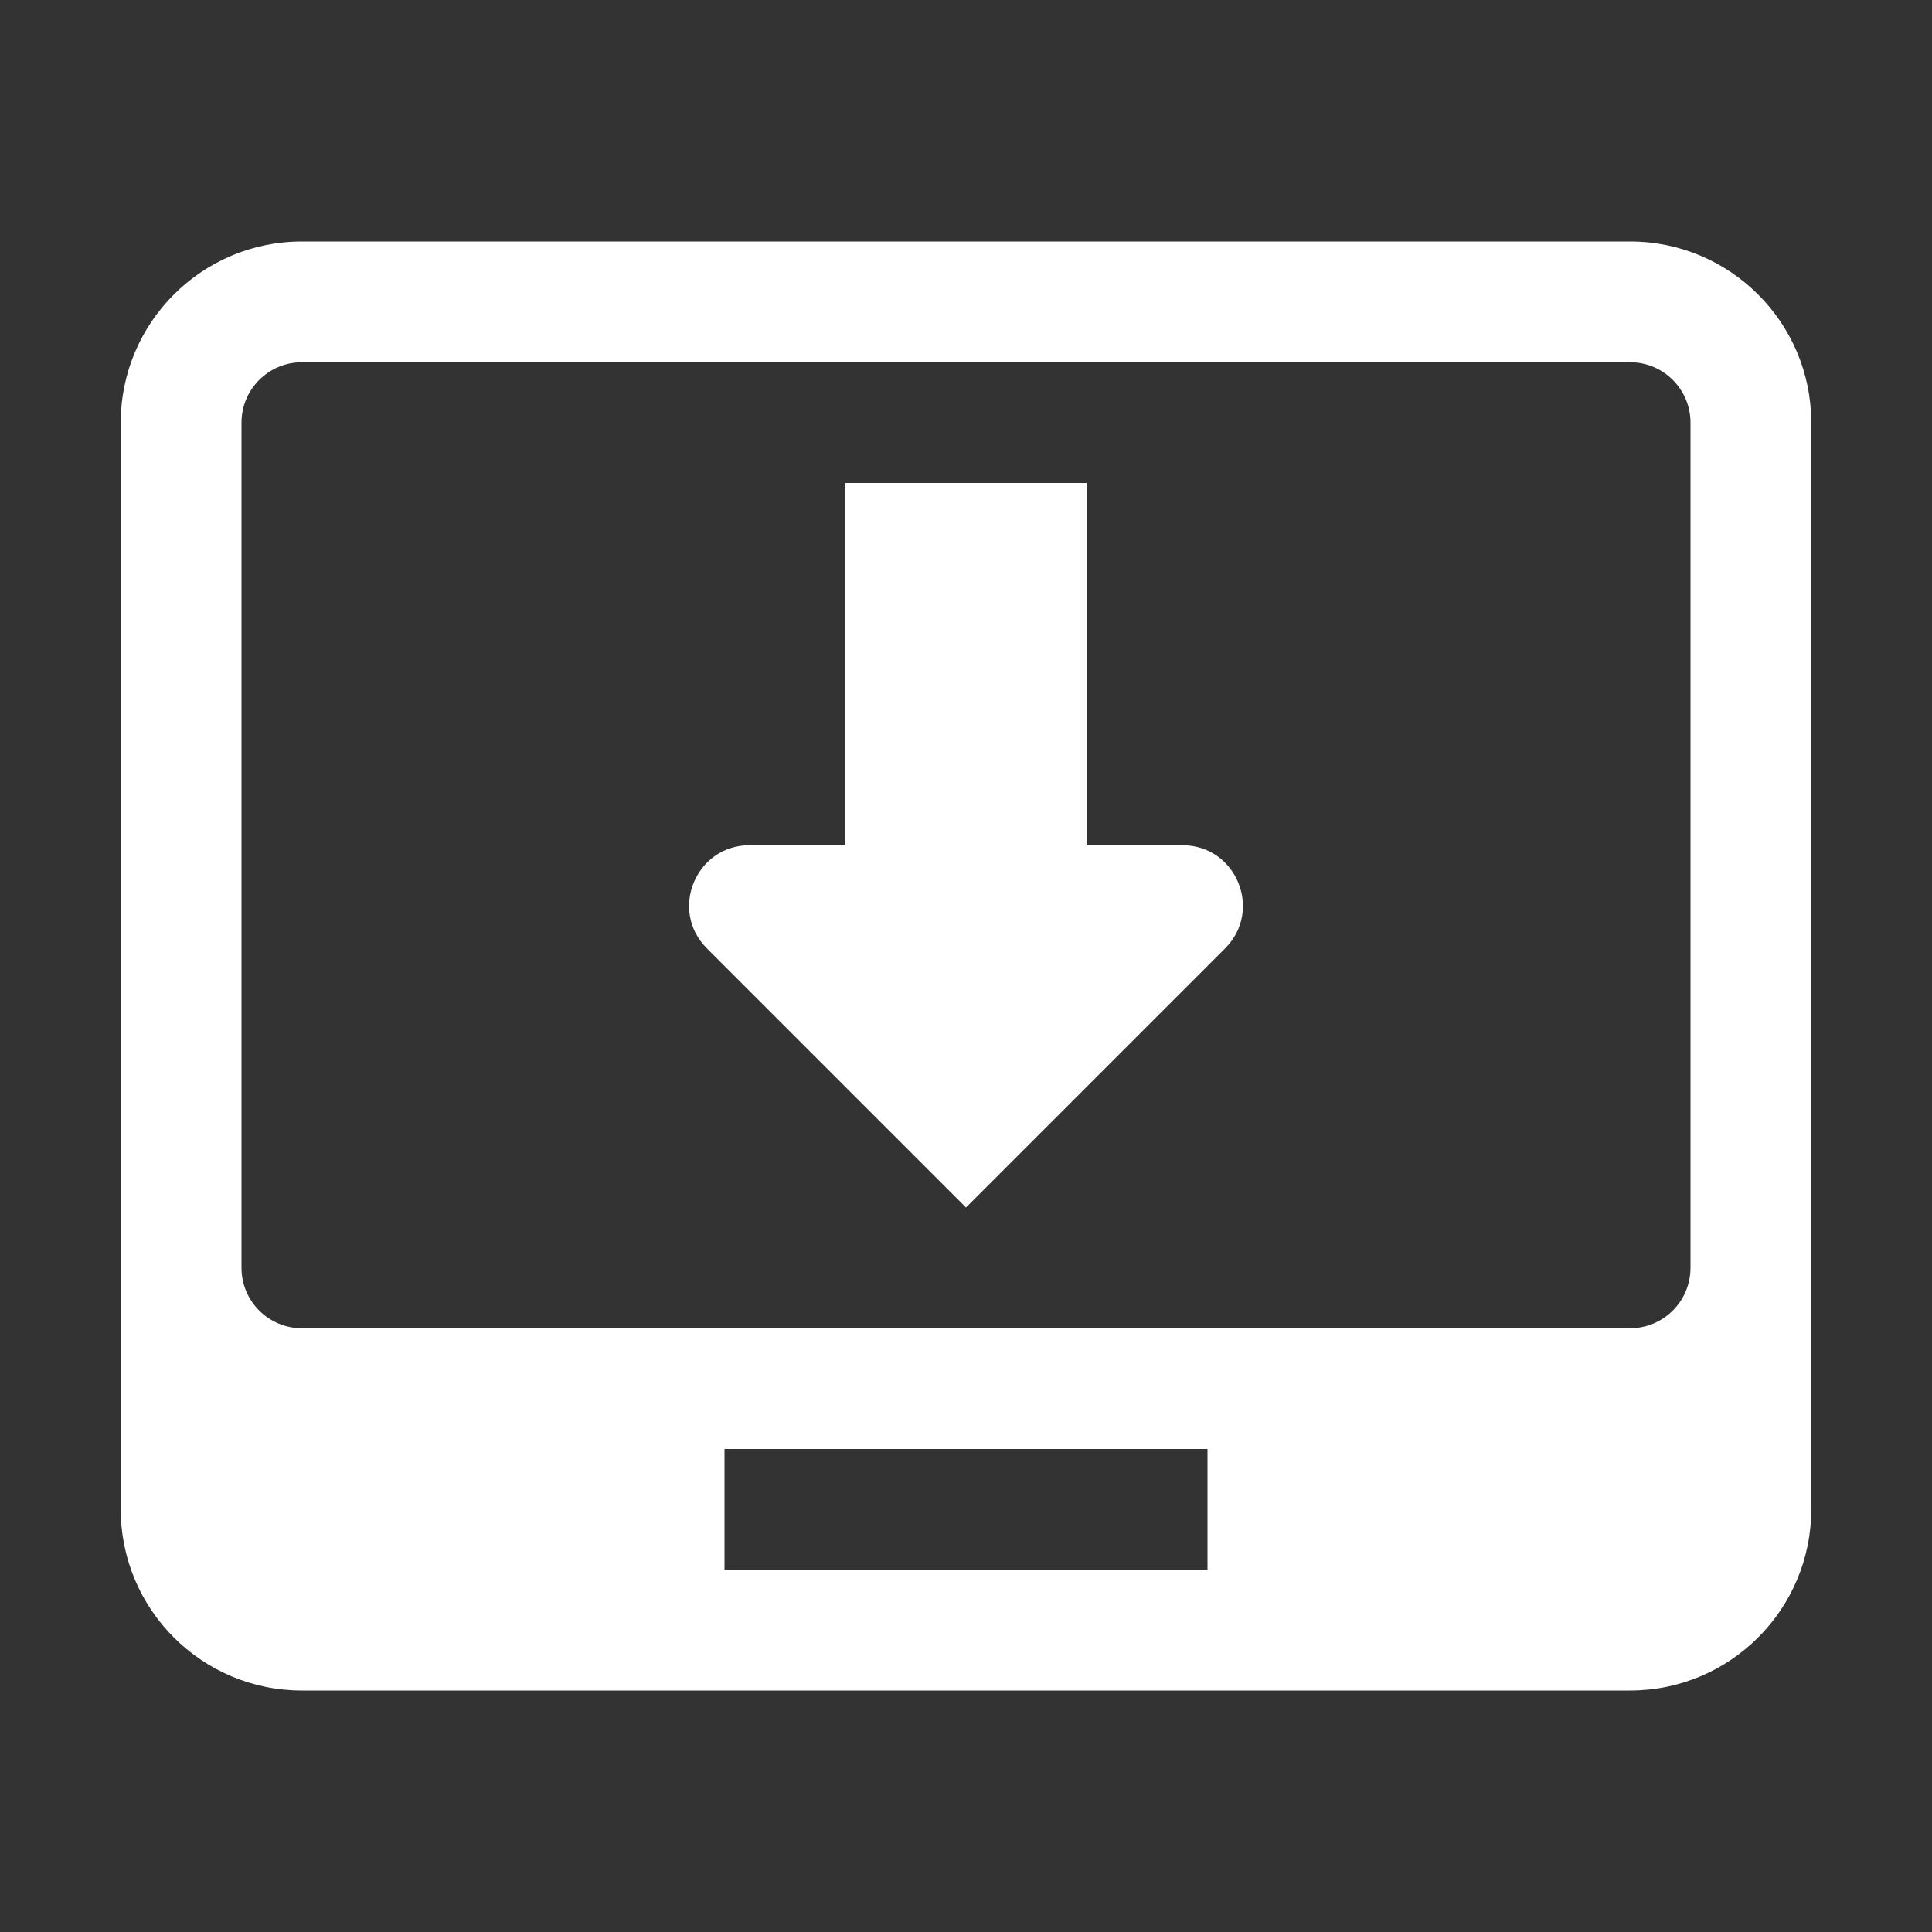 <svg width="16" height="16" viewBox="0 0 16 16" fill="none" xmlns="http://www.w3.org/2000/svg">
<rect x="0" y="0" width="16" height="16" fill="#333333" stroke="none"/>
<path fill-rule="evenodd" clip-rule="evenodd" d="M1 3.5C1 2.672 1.672 2 2.5 2H13.5C14.328 2 15 2.672 15 3.5V12.5C15 13.328 14.328 14 13.5 14H2.5C1.672 14 1 13.328 1 12.5V3.5ZM2 3.5C2 3.224 2.224 3 2.5 3H13.5C13.776 3 14 3.224 14 3.5V10.5C14 10.776 13.776 11 13.5 11H2.5C2.224 11 2 10.776 2 10.5V3.5ZM10.146 7.854L8 10L5.854 7.854C5.539 7.539 5.762 7 6.207 7L7 7V4H9V7H9.793C10.238 7 10.461 7.539 10.146 7.854ZM10 13V12H6V13H10Z" fill="white"/>
</svg>
